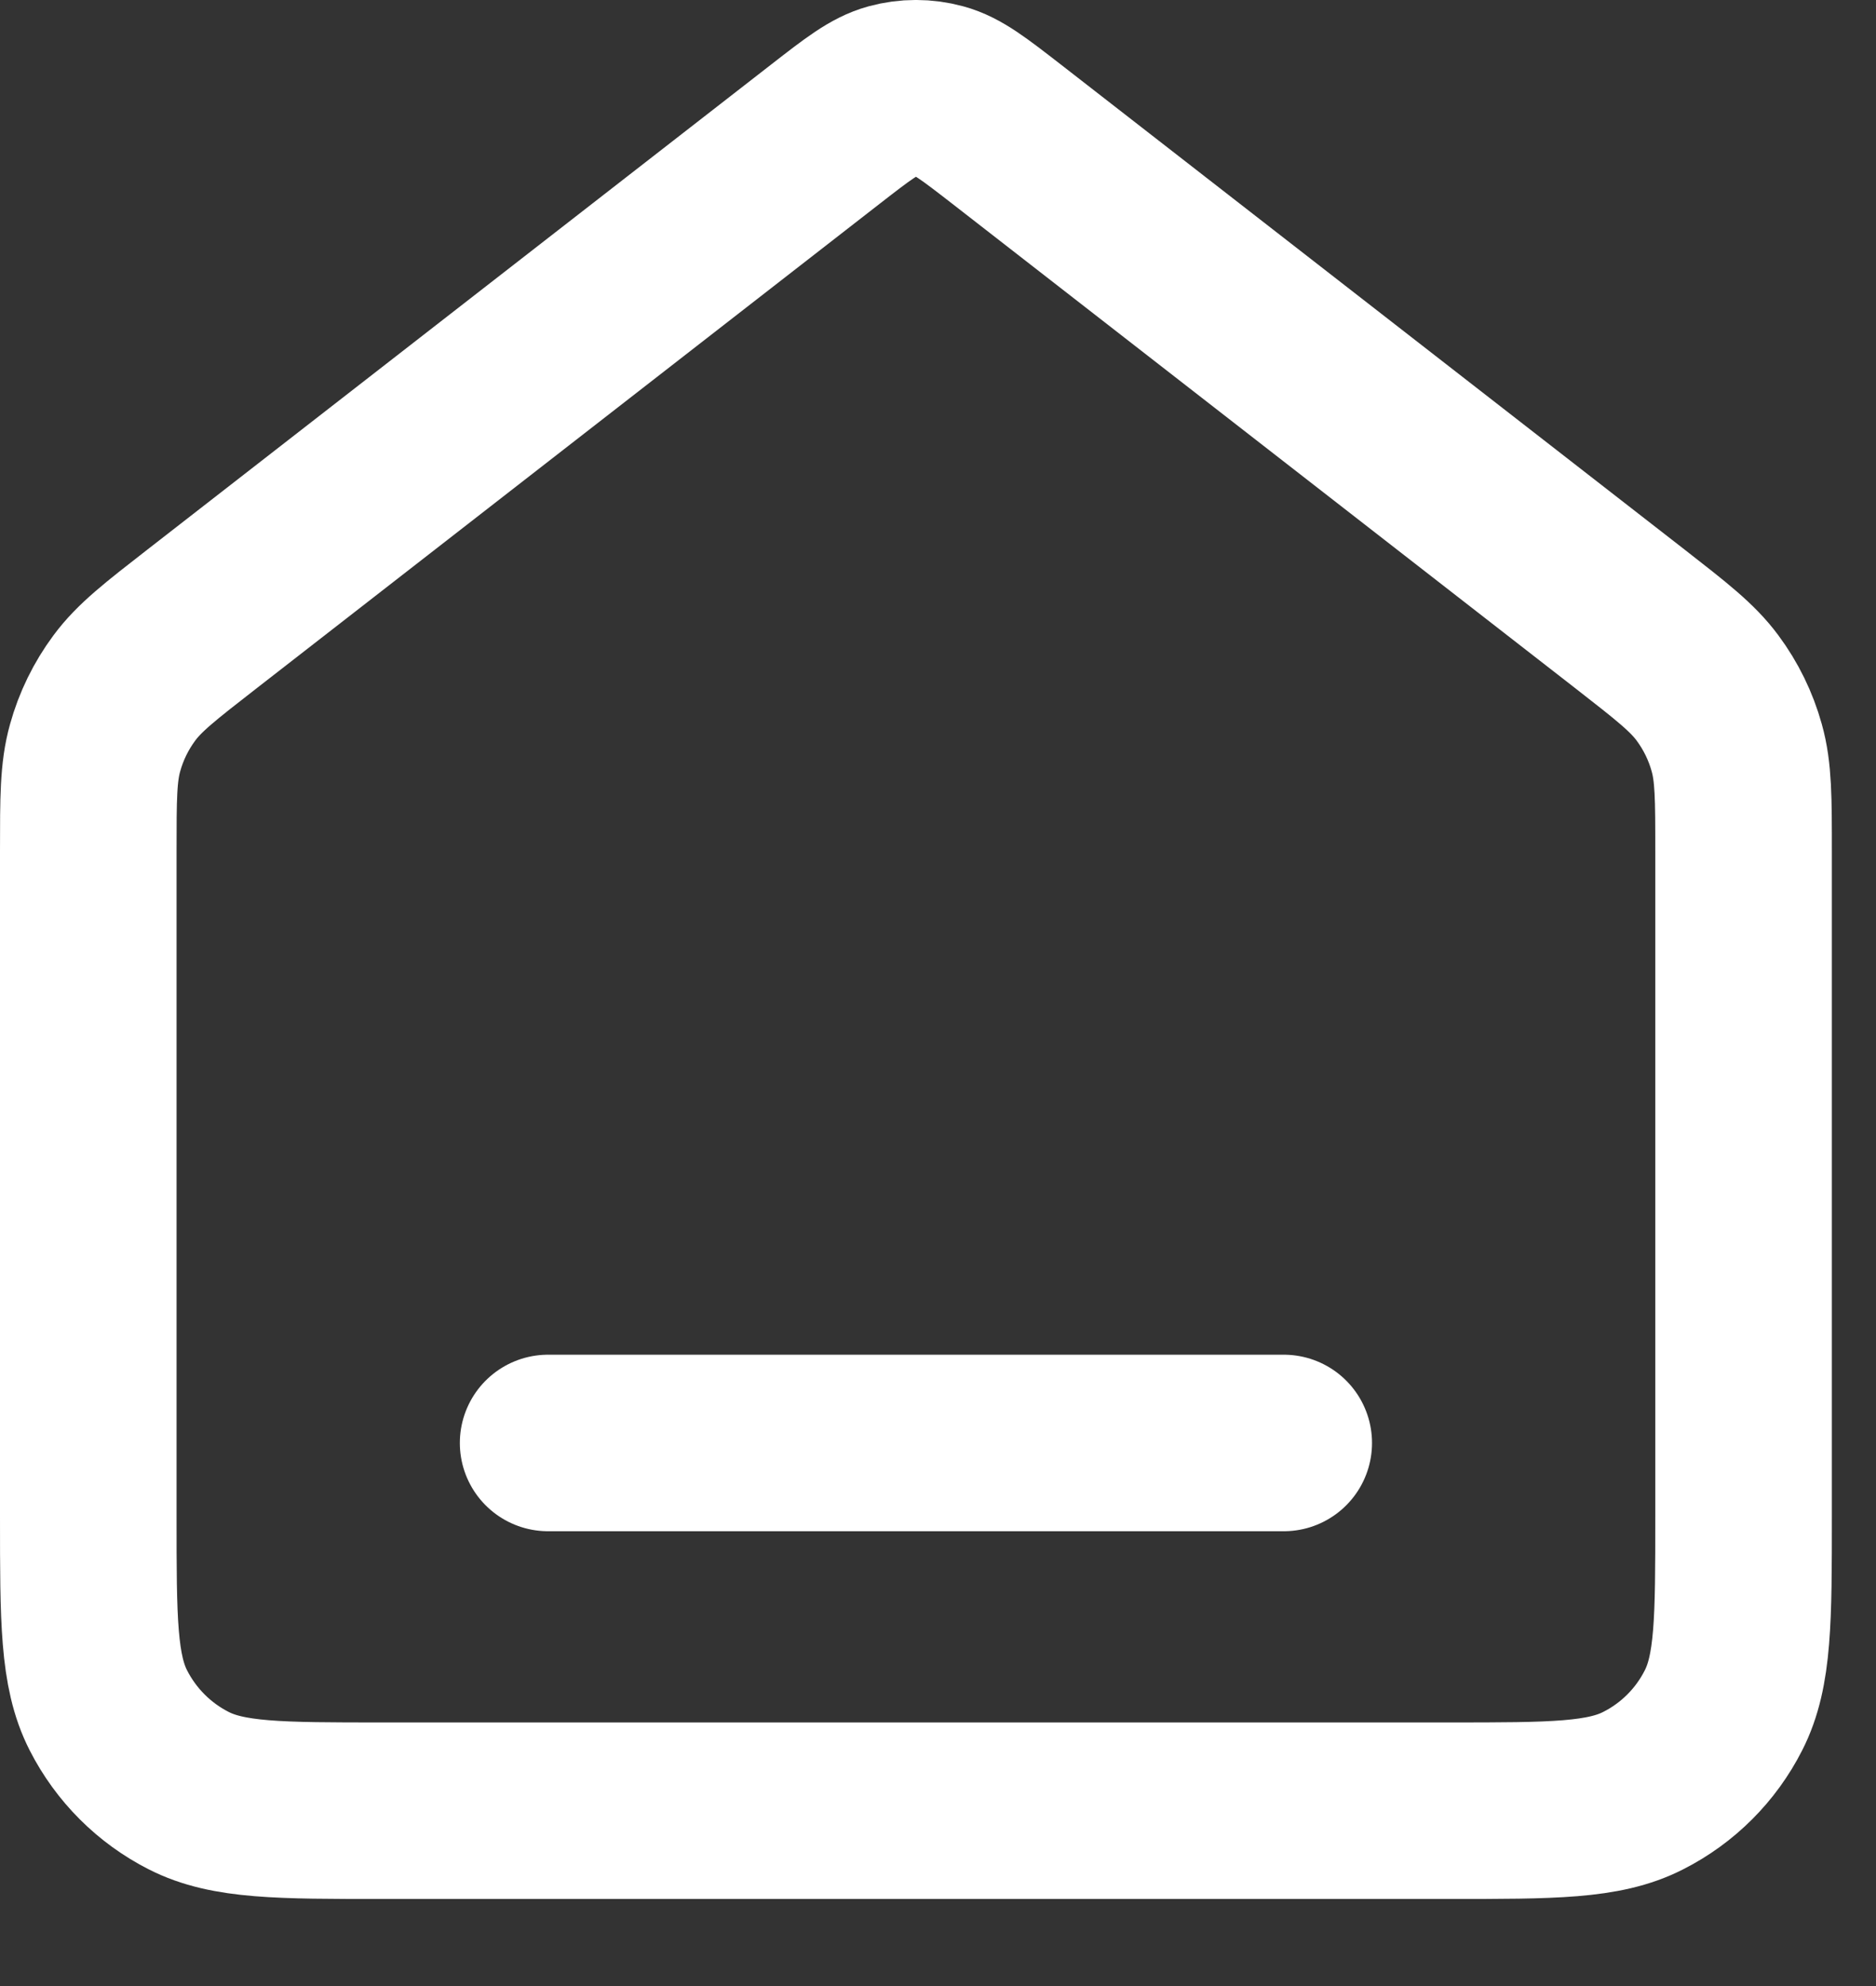 <svg width="17" height="18" viewBox="0 0 17 18" fill="none" xmlns="http://www.w3.org/2000/svg">
<rect x="0" y="0" width="17" height="18" fill="#333333" stroke="none"/>
<path d="M4.967 13.078H11.633M7.482 1.214L1.83 5.61C1.452 5.904 1.263 6.051 1.127 6.235C1.006 6.398 0.916 6.582 0.862 6.777C0.8 6.997 0.8 7.237 0.8 7.715V13.744C0.8 14.678 0.8 15.144 0.982 15.501C1.142 15.815 1.397 16.07 1.71 16.229C2.067 16.411 2.533 16.411 3.467 16.411H13.133C14.067 16.411 14.534 16.411 14.89 16.229C15.204 16.07 15.459 15.815 15.618 15.501C15.8 15.144 15.8 14.678 15.8 13.744V7.715C15.8 7.237 15.8 6.997 15.738 6.777C15.684 6.582 15.594 6.398 15.473 6.235C15.337 6.051 15.148 5.904 14.771 5.61L9.119 1.214C8.826 0.987 8.68 0.873 8.518 0.829C8.375 0.79 8.225 0.79 8.082 0.829C7.921 0.873 7.774 0.987 7.482 1.214Z" stroke="white" stroke-width="1.6" stroke-linecap="round" stroke-linejoin="round"/>
</svg>
